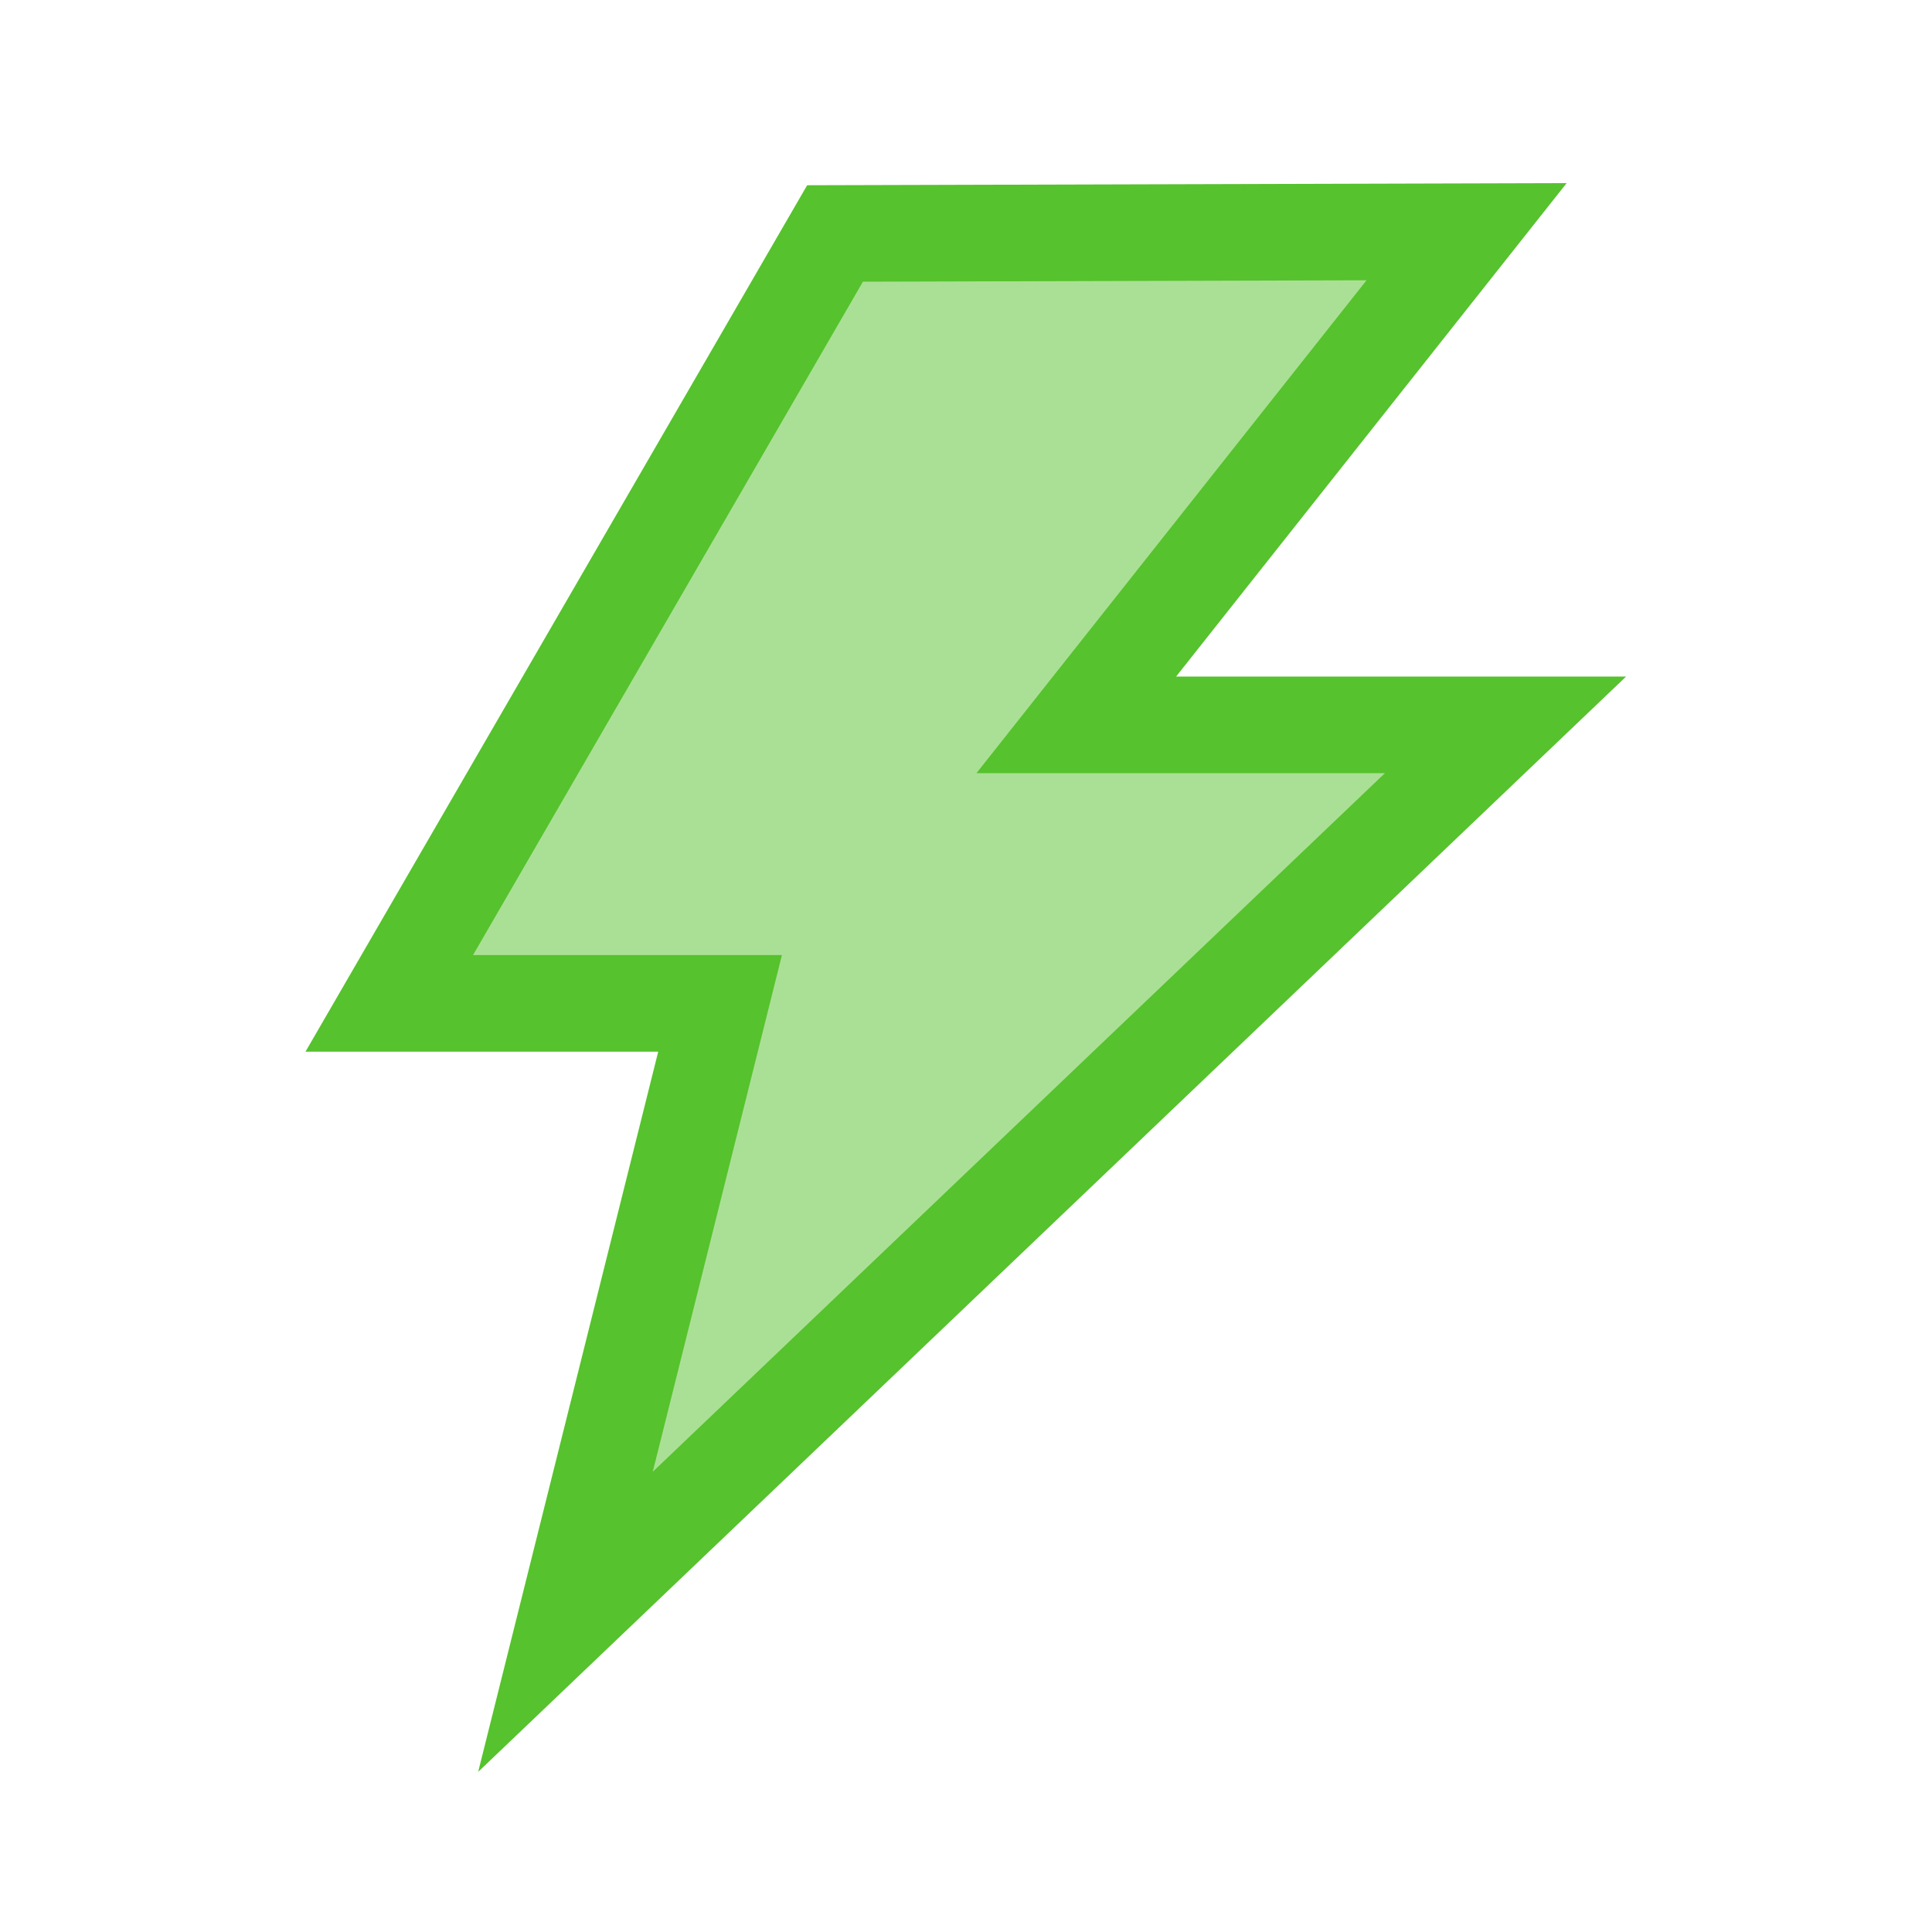 <svg xmlns="http://www.w3.org/2000/svg" width="120" height="120" viewBox="0 0 120 120">
  <g fill="none" fill-rule="evenodd">
    <rect width="119.172" height="119.172" fill="#000" opacity="0"/>
    <path fill="#56C22D" fill-opacity=".5" fill-rule="nonzero" stroke="#56C22D" stroke-width="6" d="M91.093,14.391 L66.85,45.022 L93.51,45.022 L35.122,100.734 L44.725,62.321 L24.178,62.321 L51.866,14.501 L91.093,14.391 Z"/>
  </g>
</svg>
